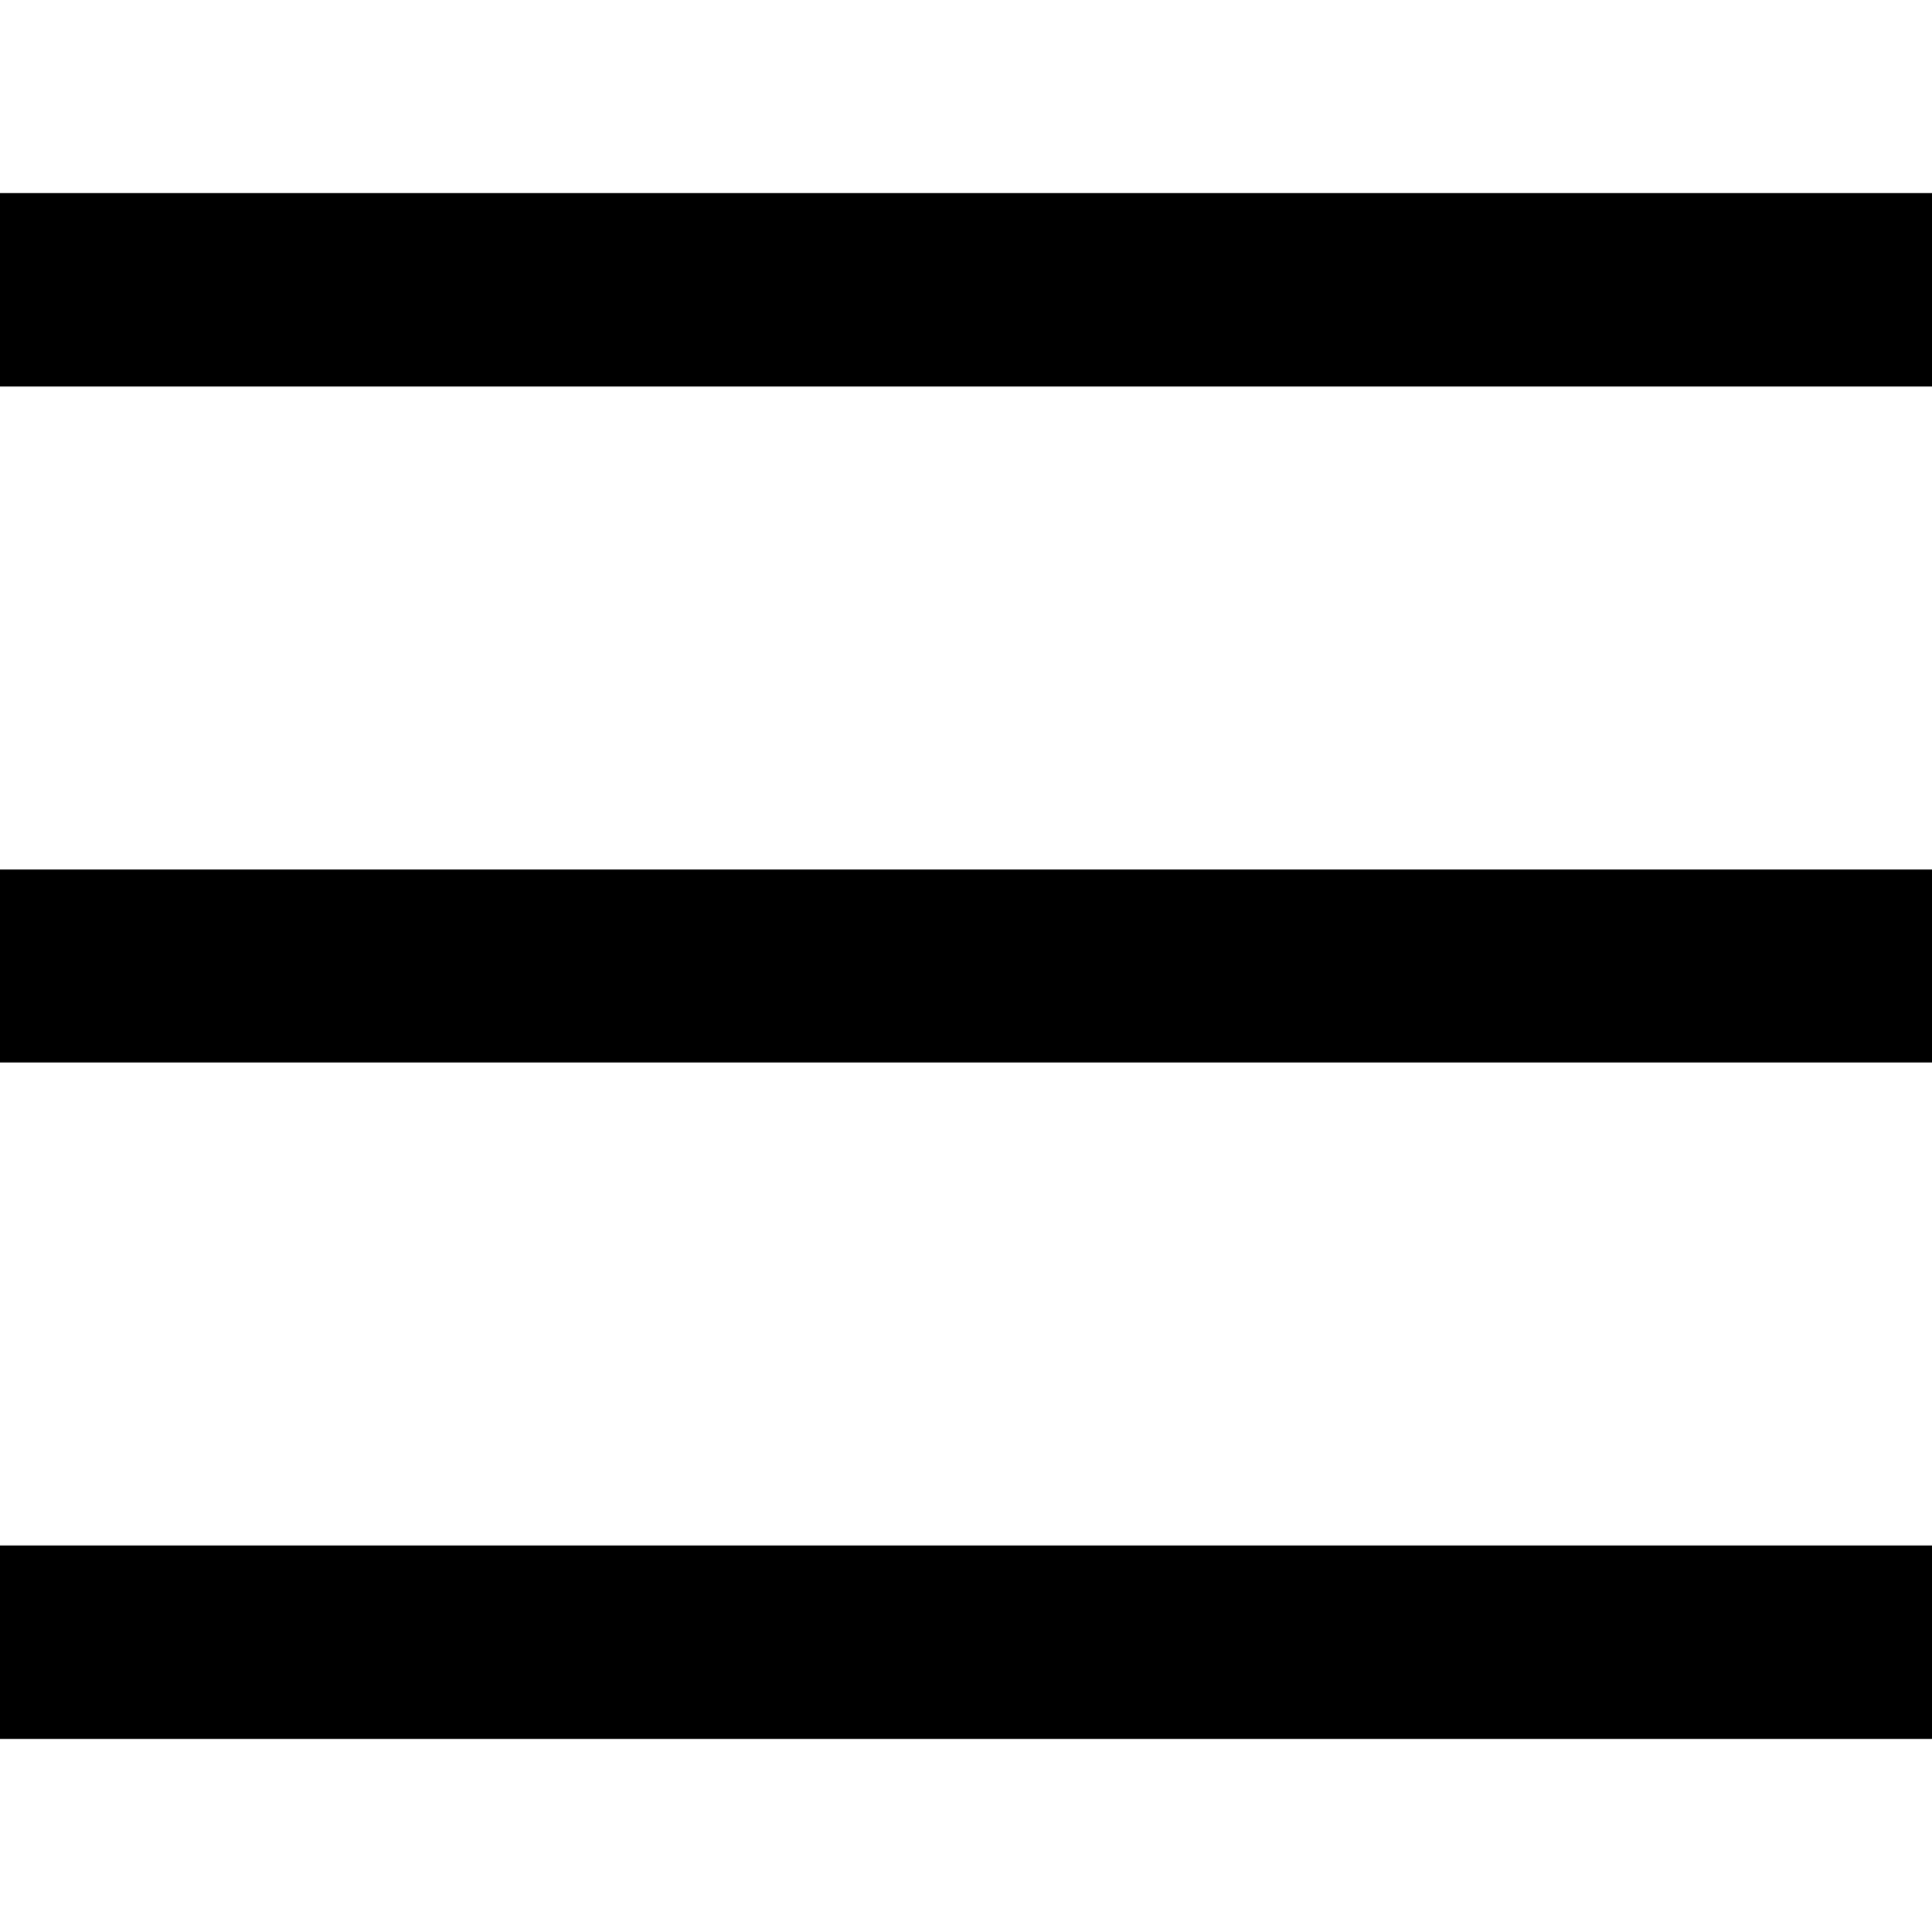 <svg width="24" height="24" xmlns="http://www.w3.org/2000/svg" xmlns:xlink="http://www.w3.org/1999/xlink"><path d="M 0 19.199 L 24 19.199 L 24 21.602 L 0 21.602 Z M 0 10.801 L 24 10.801 L 24 13.199 L 0 13.199 Z M 0 2.398 L 24 2.398 L 24 4.801 L 0 4.801 Z M 0 2.398"/></svg>
